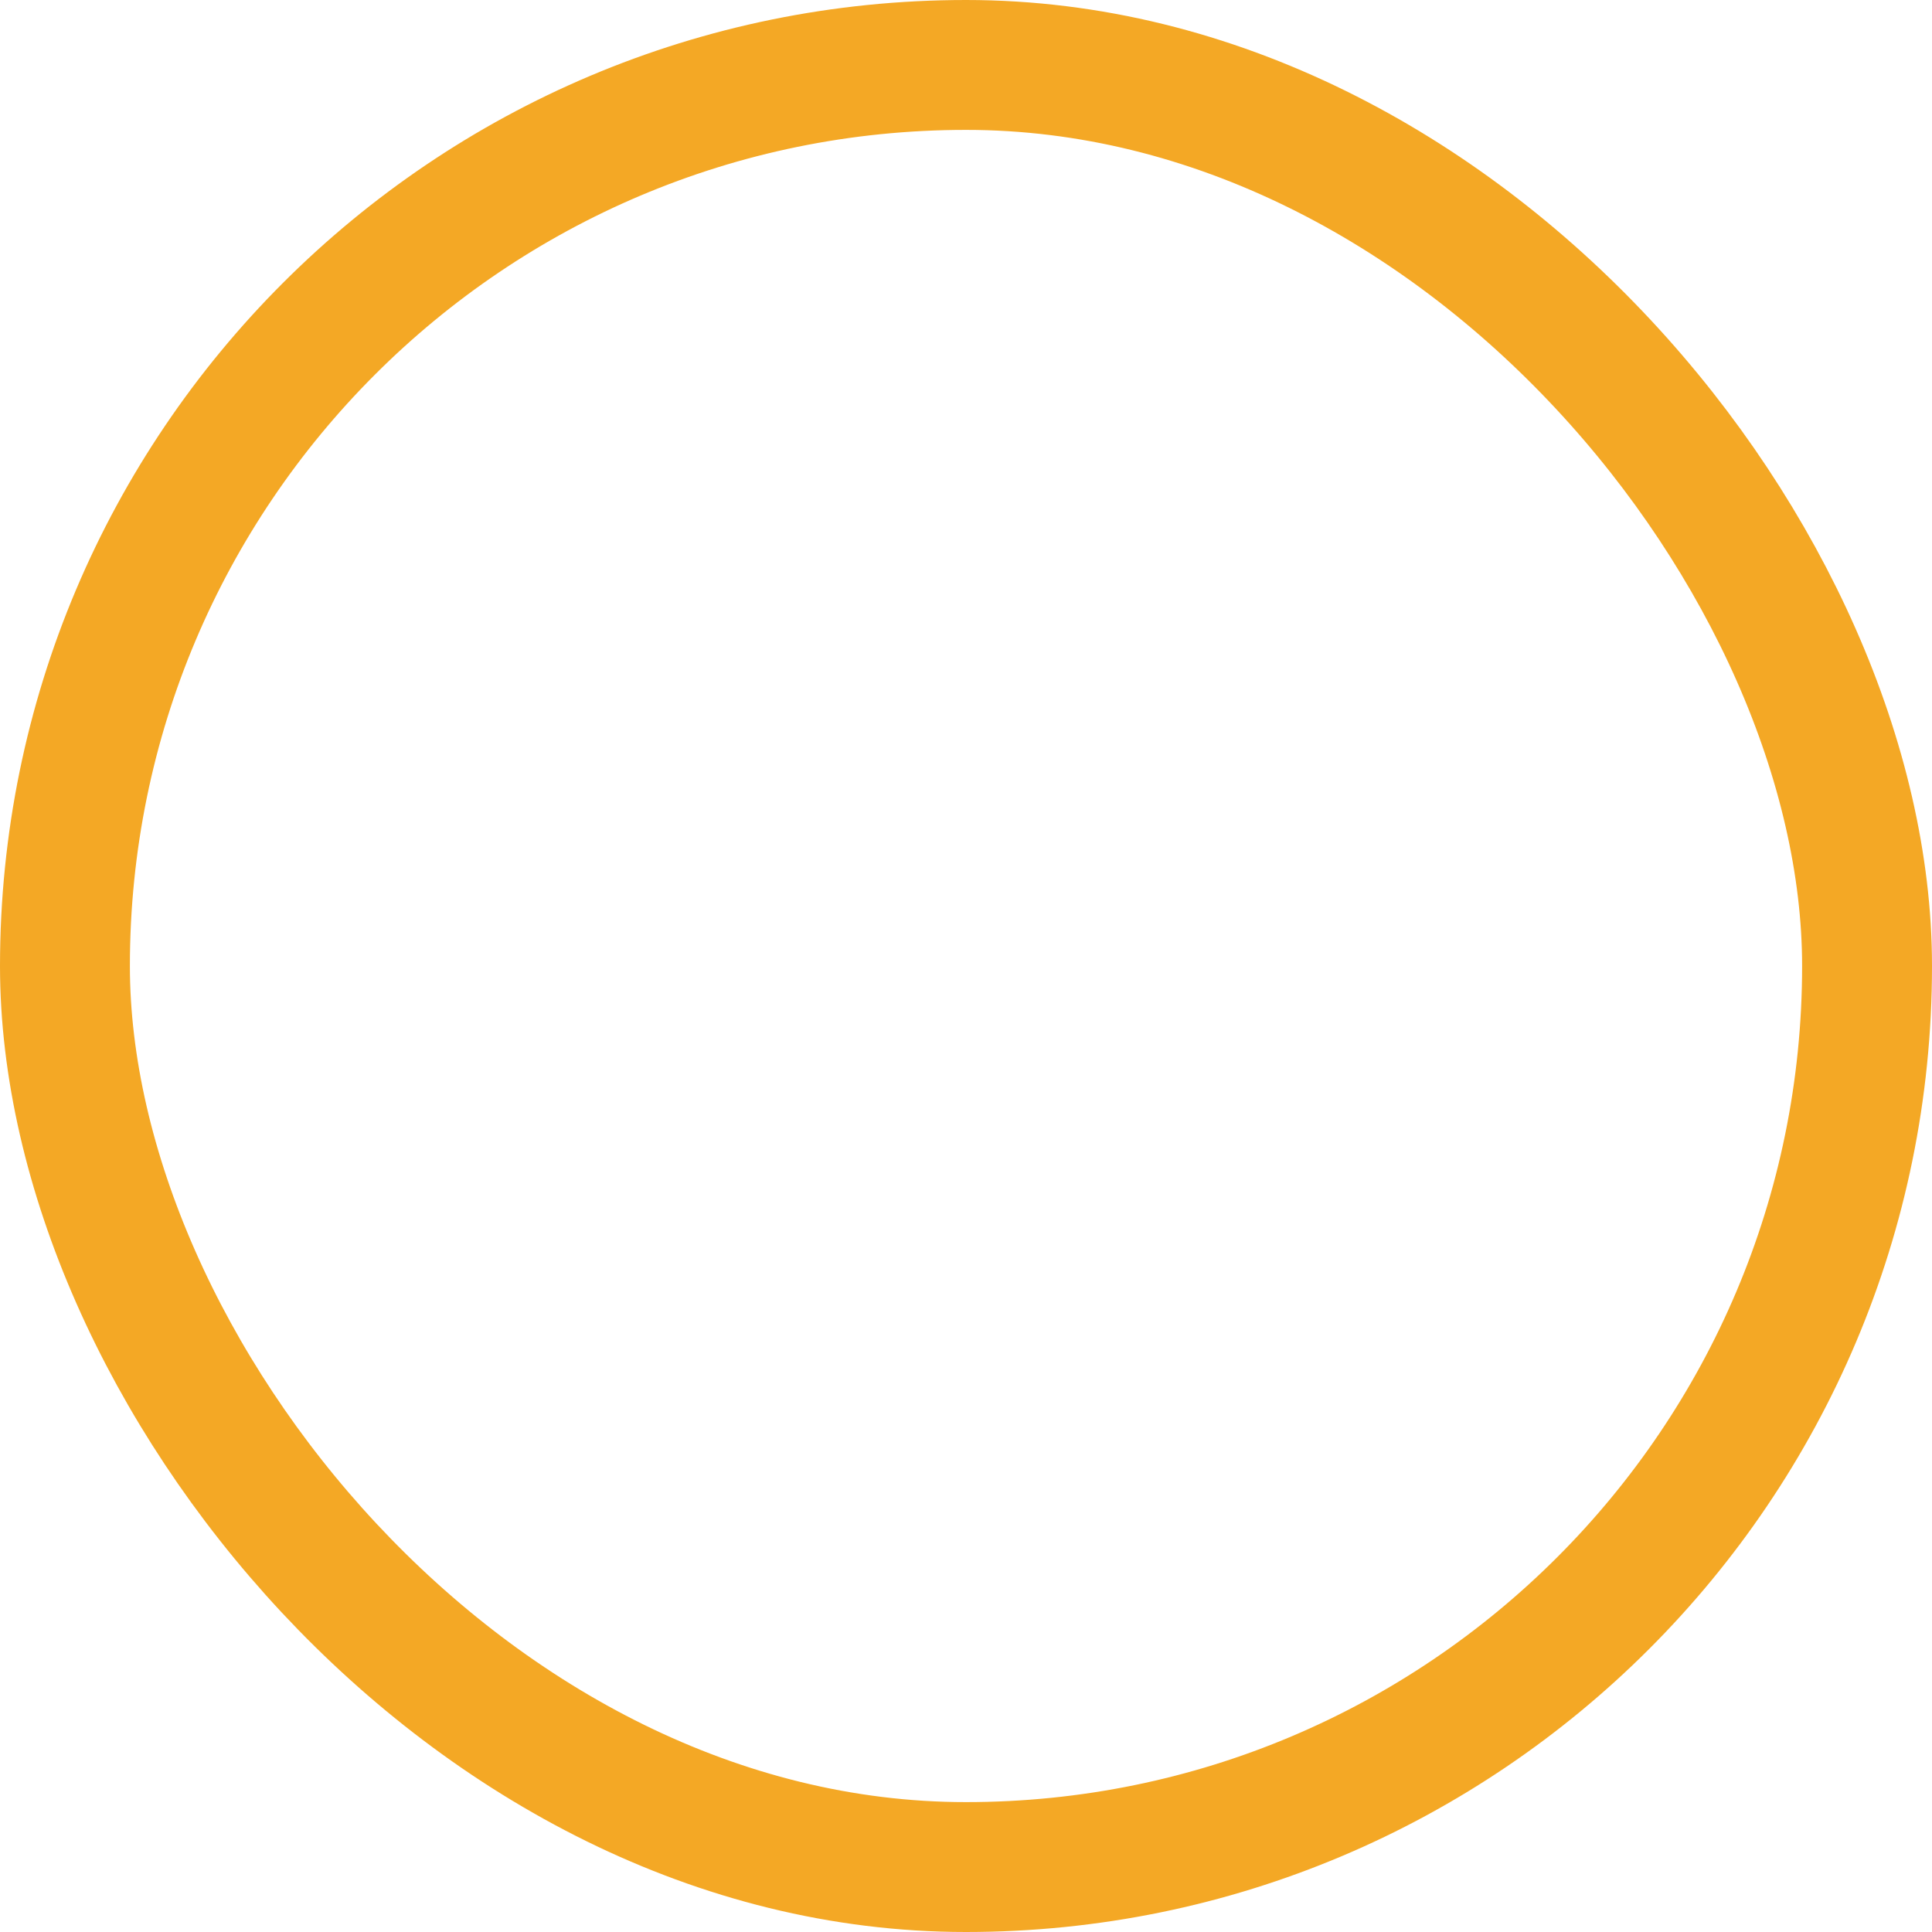 <svg xmlns="http://www.w3.org/2000/svg" width="595" height="595" viewBox="0 0 595 595">
  <g id="Rectangle_1783" data-name="Rectangle 1783" fill="none" stroke="#f4a825" stroke-width="40">
    <rect width="595" height="595" rx="297.5" stroke="none"/>
    <rect x="20" y="20" width="555" height="555" rx="277.5" fill="none"/>
  </g>
</svg>
